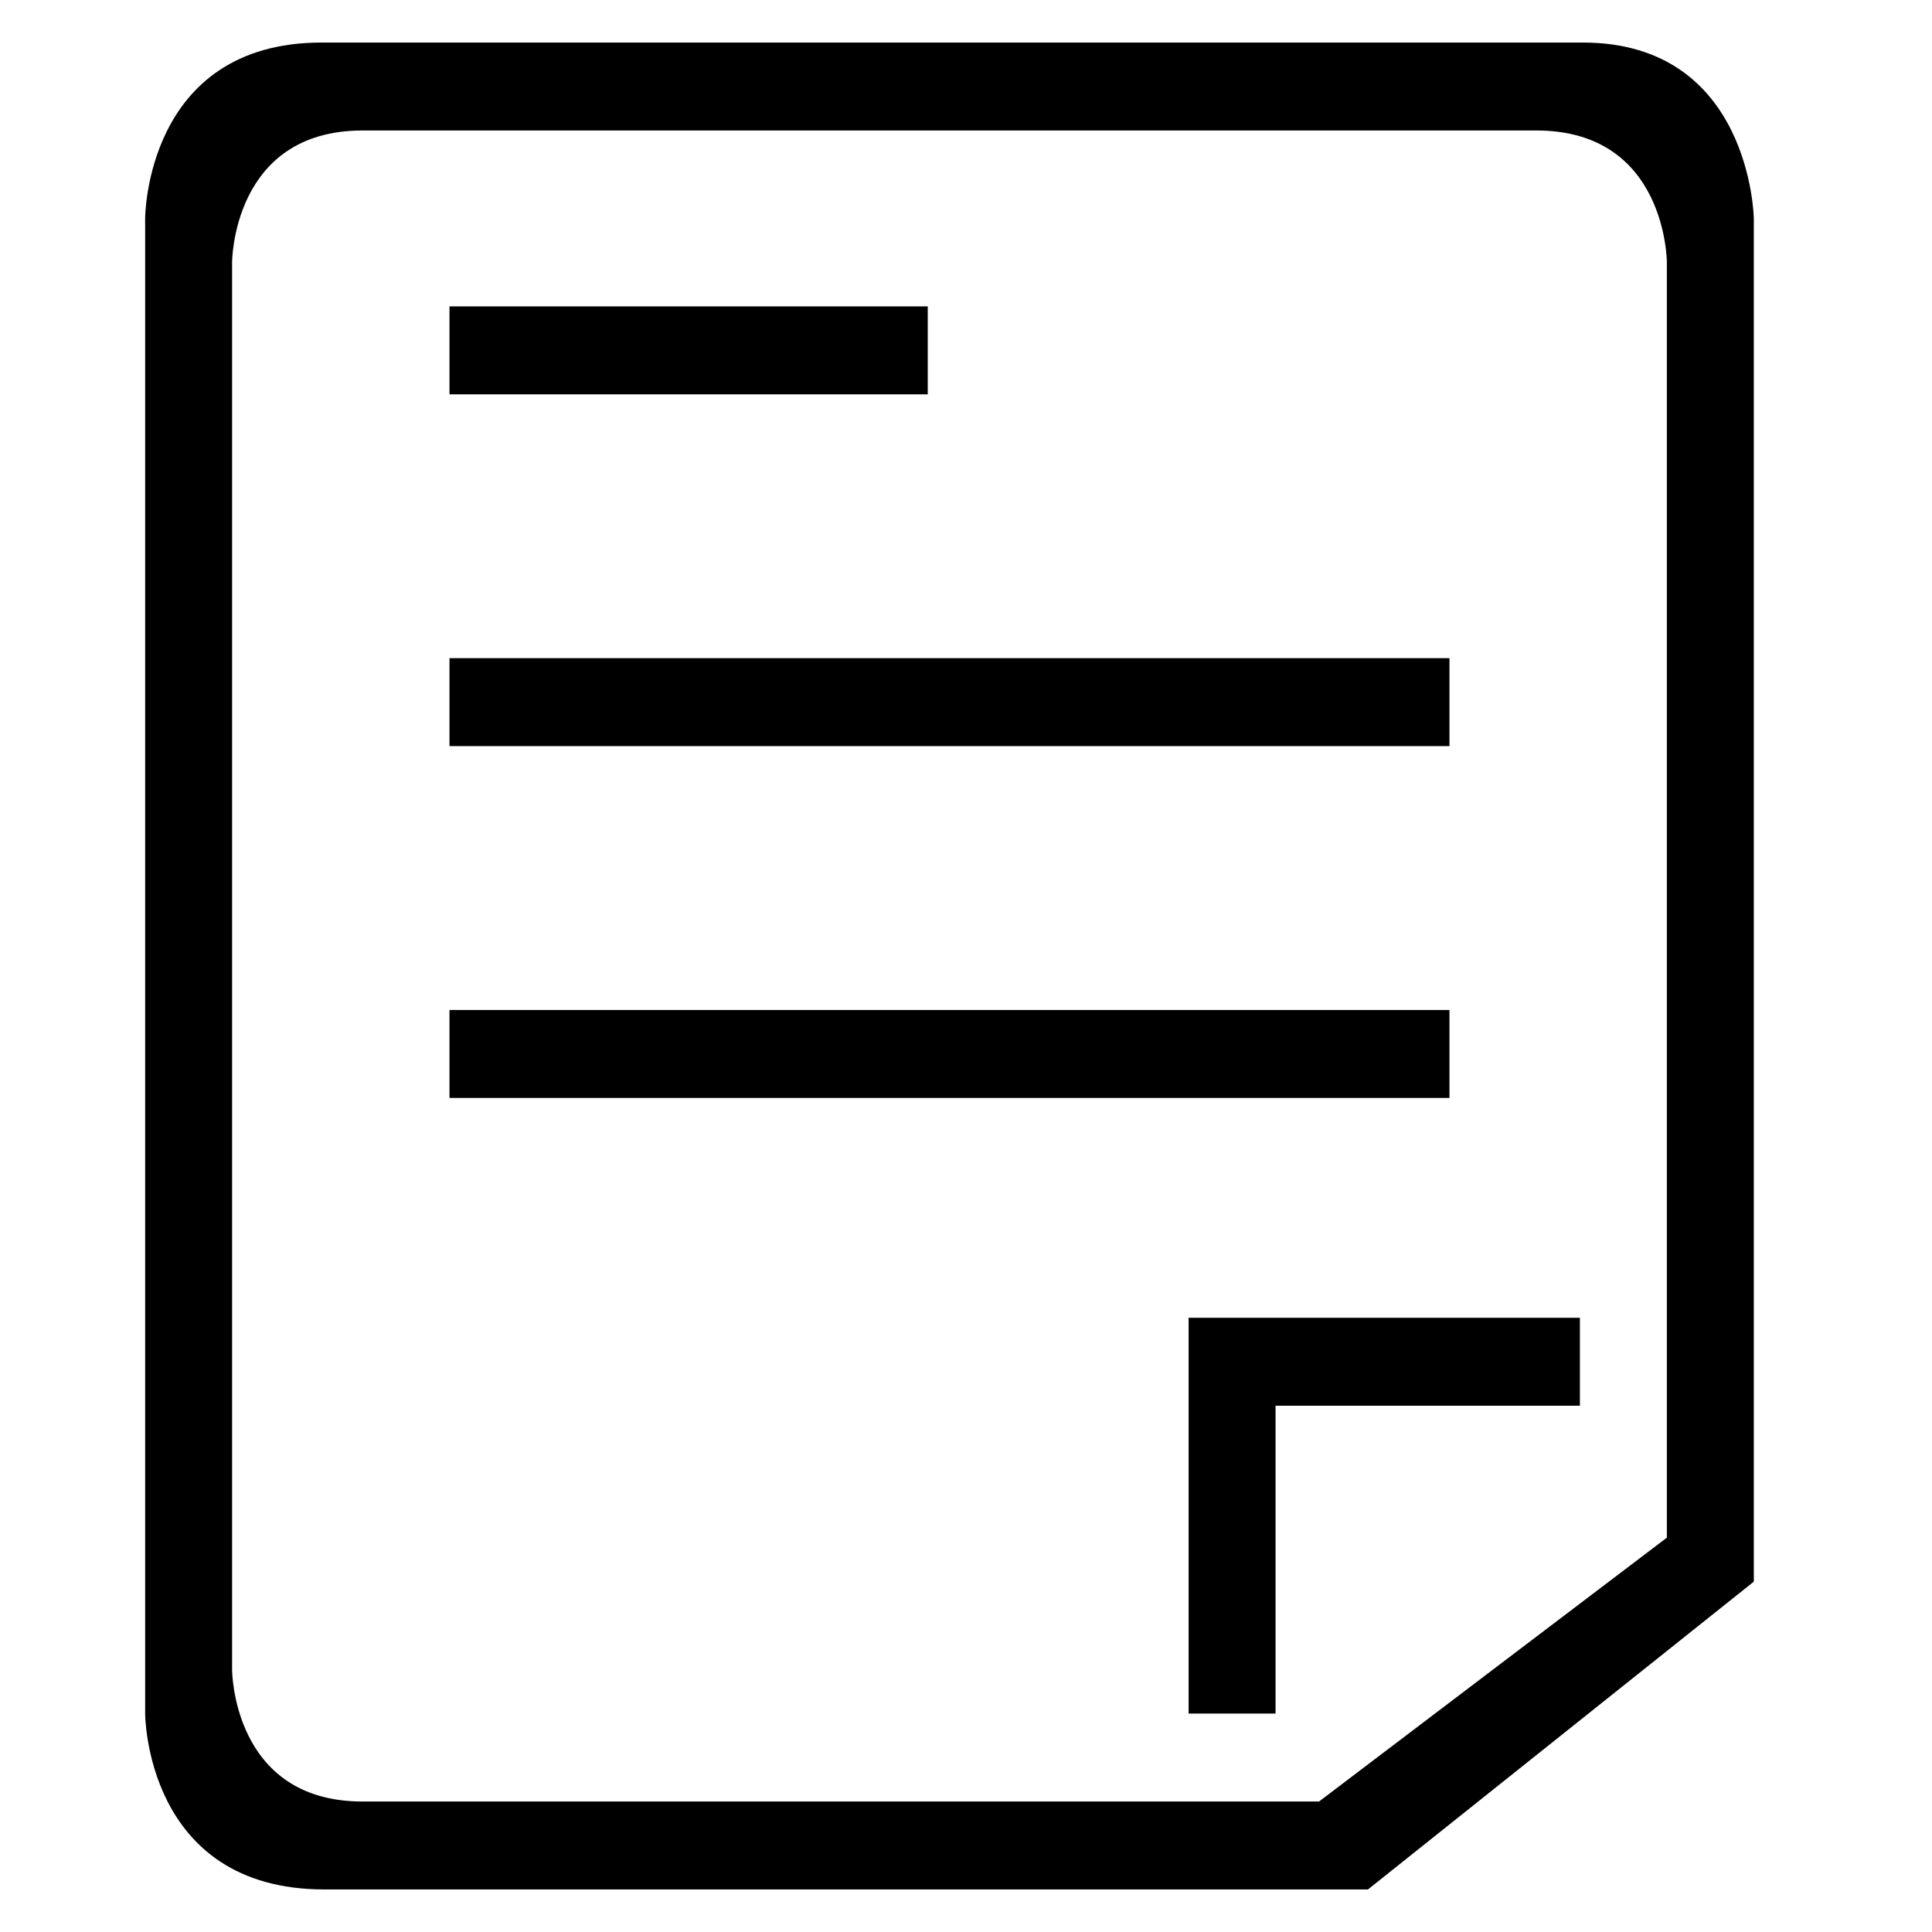 <?xml version="1.0" standalone="no"?><!DOCTYPE svg PUBLIC "-//W3C//DTD SVG 1.1//EN" "http://www.w3.org/Graphics/SVG/1.1/DTD/svg11.dtd"><svg t="1502677542641" class="icon" style="" viewBox="0 0 1024 1024" version="1.1" xmlns="http://www.w3.org/2000/svg" p-id="6411" xmlns:xlink="http://www.w3.org/1999/xlink" width="200" height="200"><defs><style type="text/css"></style></defs><path d="M838.832 22.544h-668.275c-93.628 0-93.628 93.229-93.628 93.229v792.451c0 0 0 93.229 95.057 93.229h553.057l204.515-163.152v-722.53c0 0-1.43-93.229-90.724-93.229v0zM883.469 814.997l-184.352 139.845h-506.969c-69.133 0-69.133-69.922-69.133-69.922v-745.836c0 0 0-69.922 69.133-69.922h622.189c69.133 0 69.133 69.922 69.133 69.922v675.915zM238.238 535.307h530.012v46.615h-530.012v-46.615zM238.238 348.848h530.012v46.615h-530.012v-46.615zM238.238 162.389h253.484v46.615h-253.484v-46.615zM837.381 698.458h-207.397v209.766h46.087v-163.152h161.309v-46.615z" p-id="6412"></path></svg>